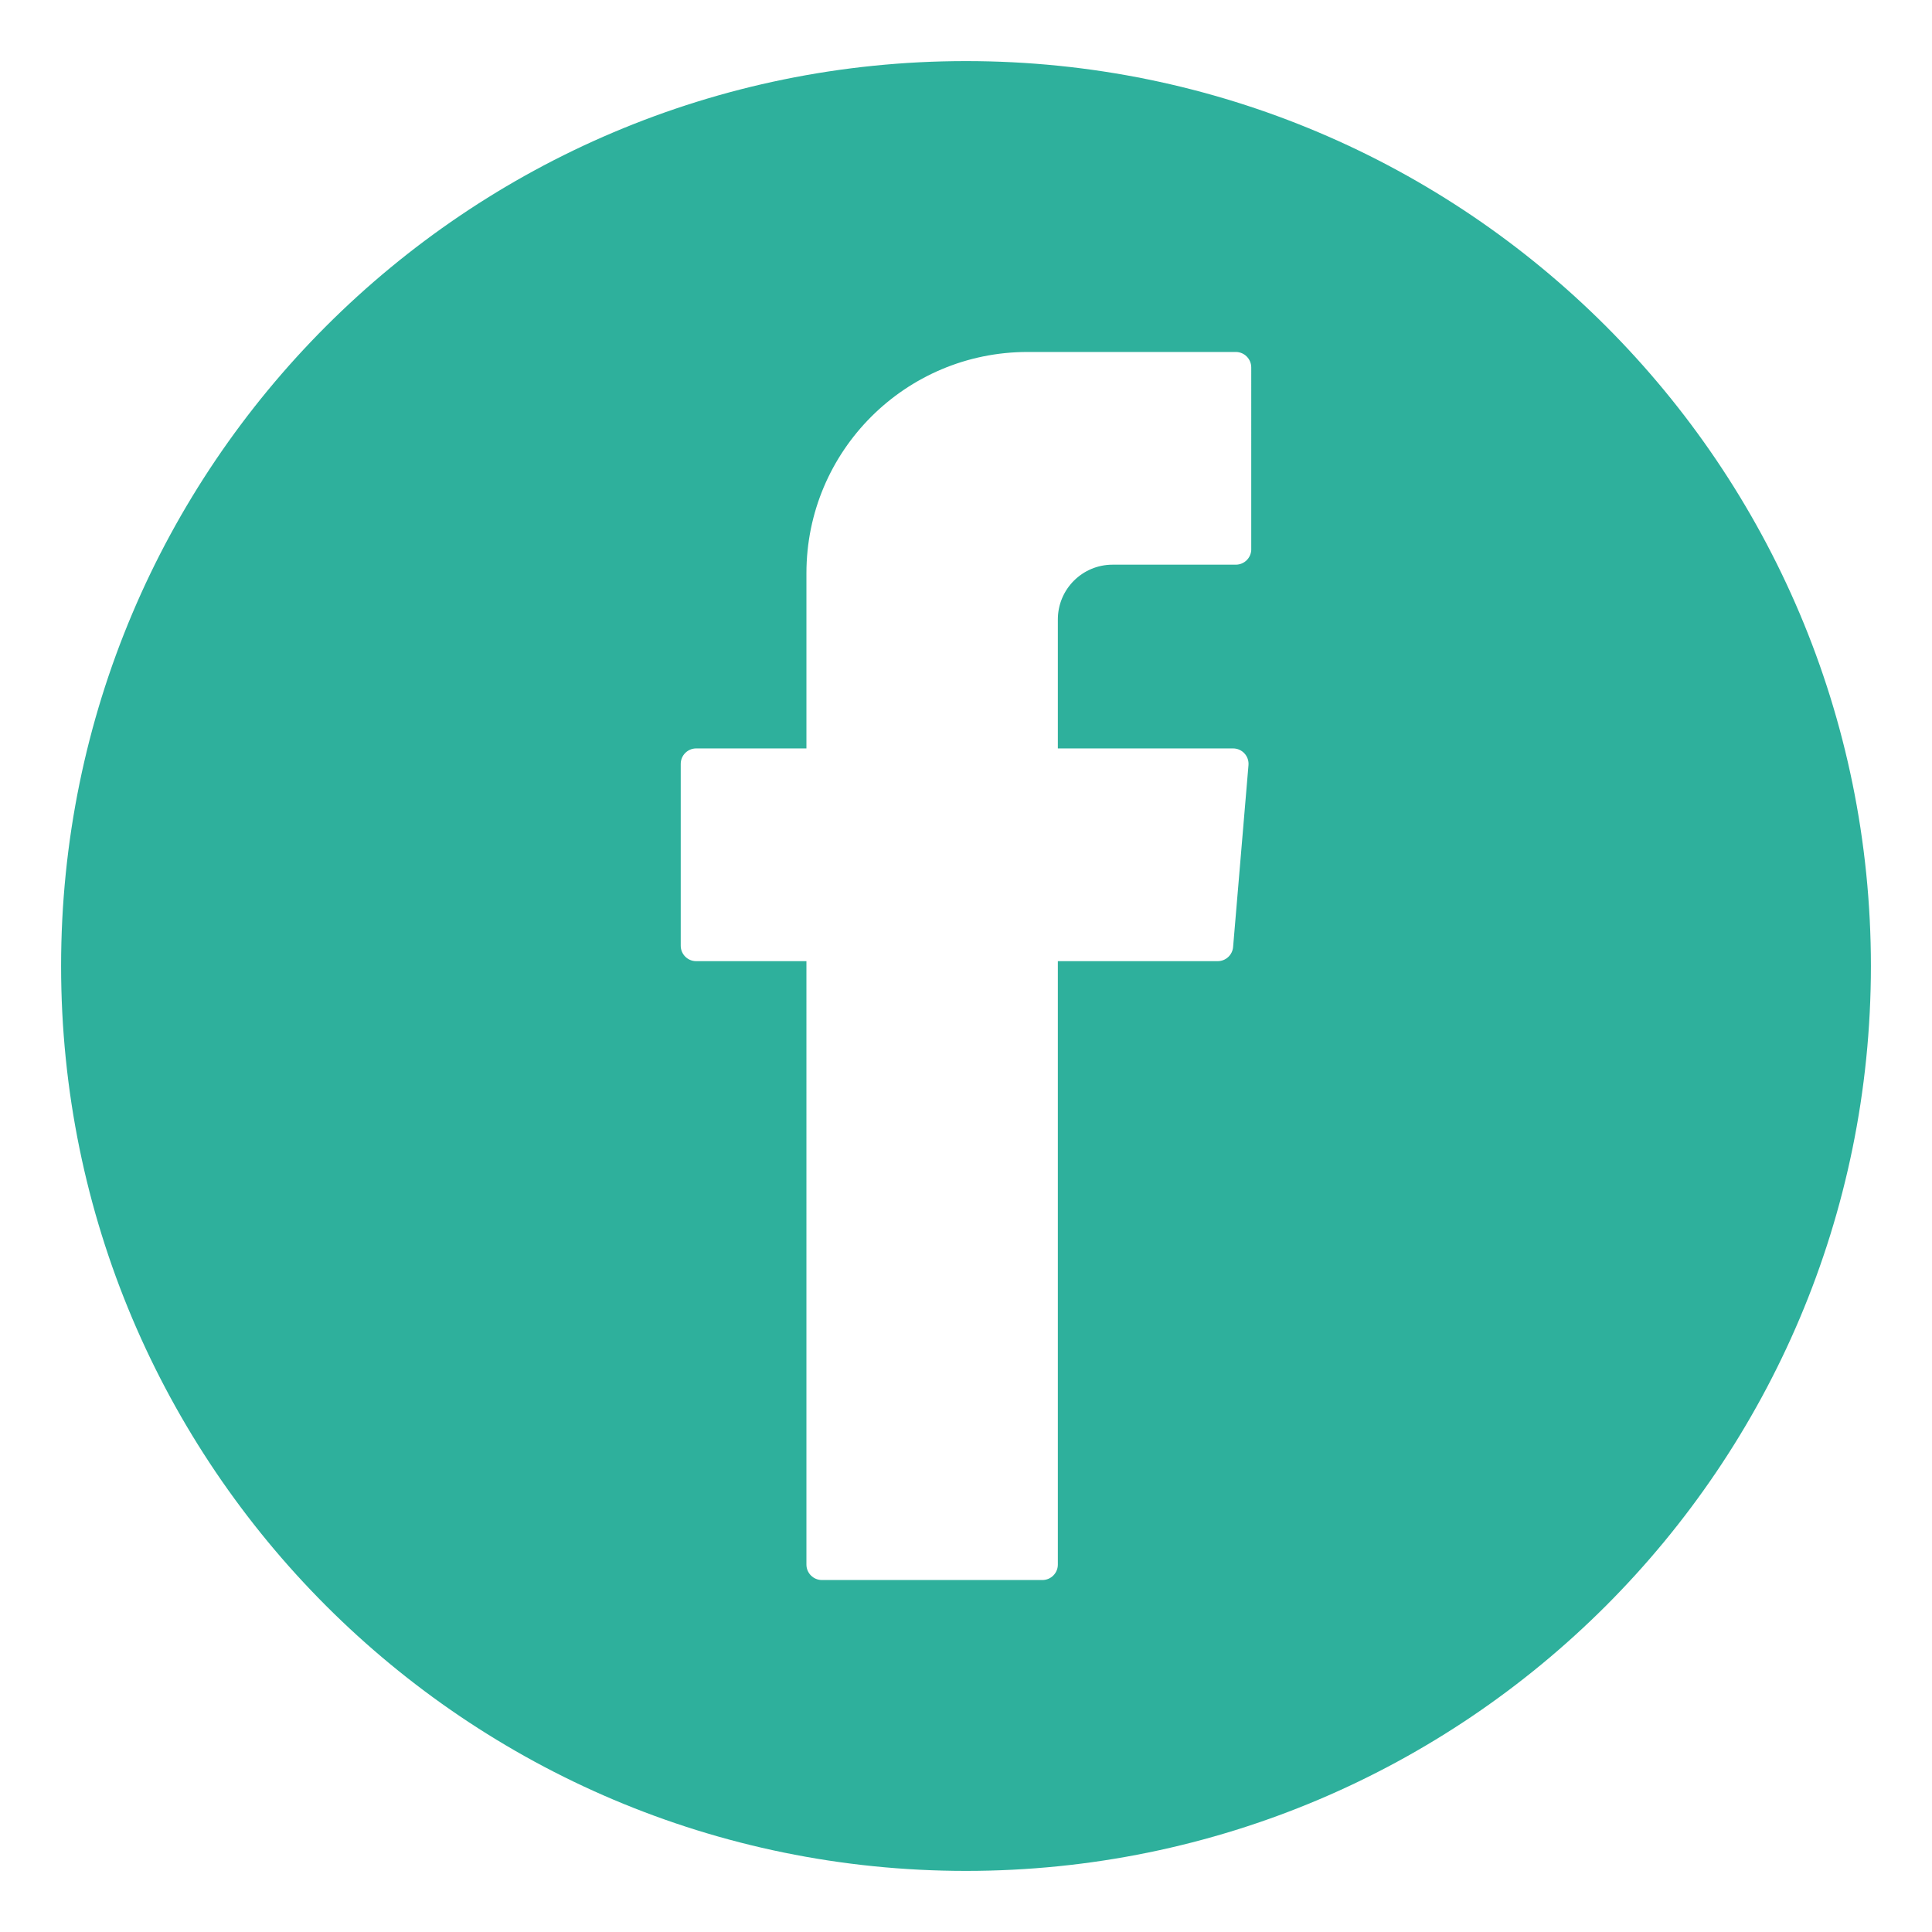 <?xml version="1.0" encoding="utf-8"?>
<!-- Generator: Adobe Illustrator 25.4.2, SVG Export Plug-In . SVG Version: 6.00 Build 0)  -->
<svg version="1.1" xmlns="http://www.w3.org/2000/svg" xmlns:xlink="http://www.w3.org/1999/xlink" x="0px" y="0px"
	 width="75.514px" height="75.514px" viewBox="0 0 75.514 75.514" enable-background="new 0 0 75.514 75.514" xml:space="preserve">
<g id="Capa_1">
</g>
<g id="Capa_3">
</g>
<g id="Capa_5">
</g>
<g id="Capa_2">
</g>
<g id="Capa_4">
</g>
<g id="Capa_6">
</g>
<g id="Capa_7">
</g>
<g id="Capa_8">
	<path fill-rule="evenodd" clip-rule="evenodd" fill="#2EB09C" d="M37.757,2.388c-19.534,0-35.369,15.835-35.369,35.369
		s15.835,35.369,35.369,35.369s35.369-15.835,35.369-35.369S57.291,2.388,37.757,2.388z M48.907,21.467
		c0,0.334-0.271,0.604-0.605,0.604h-4.815c-1.182,0-2.14,0.958-2.14,2.14v5.042h6.849c0.354,0,0.632,0.303,0.602,0.655l-0.601,7.106
		c-0.026,0.313-0.288,0.554-0.602,0.554h-6.248v23.585c0,0.334-0.271,0.604-0.604,0.604h-8.618c-0.334,0-0.605-0.271-0.605-0.604
		V37.946v-0.378h-4.309c-0.334,0-0.604-0.271-0.604-0.604v-7.106c0-0.334,0.271-0.605,0.604-0.605h4.309v-6.851
		c0-4.775,3.871-8.645,8.645-8.645h8.136c0.334,0,0.605,0.271,0.605,0.605V21.467z"/>
</g>
<g id="Capa_10">
</g>
<g id="Capa_9">
</g>
<g id="Capa_11">
</g>
<g id="Capa_12">
</g>
<g id="Capa_13">
</g>
</svg>
